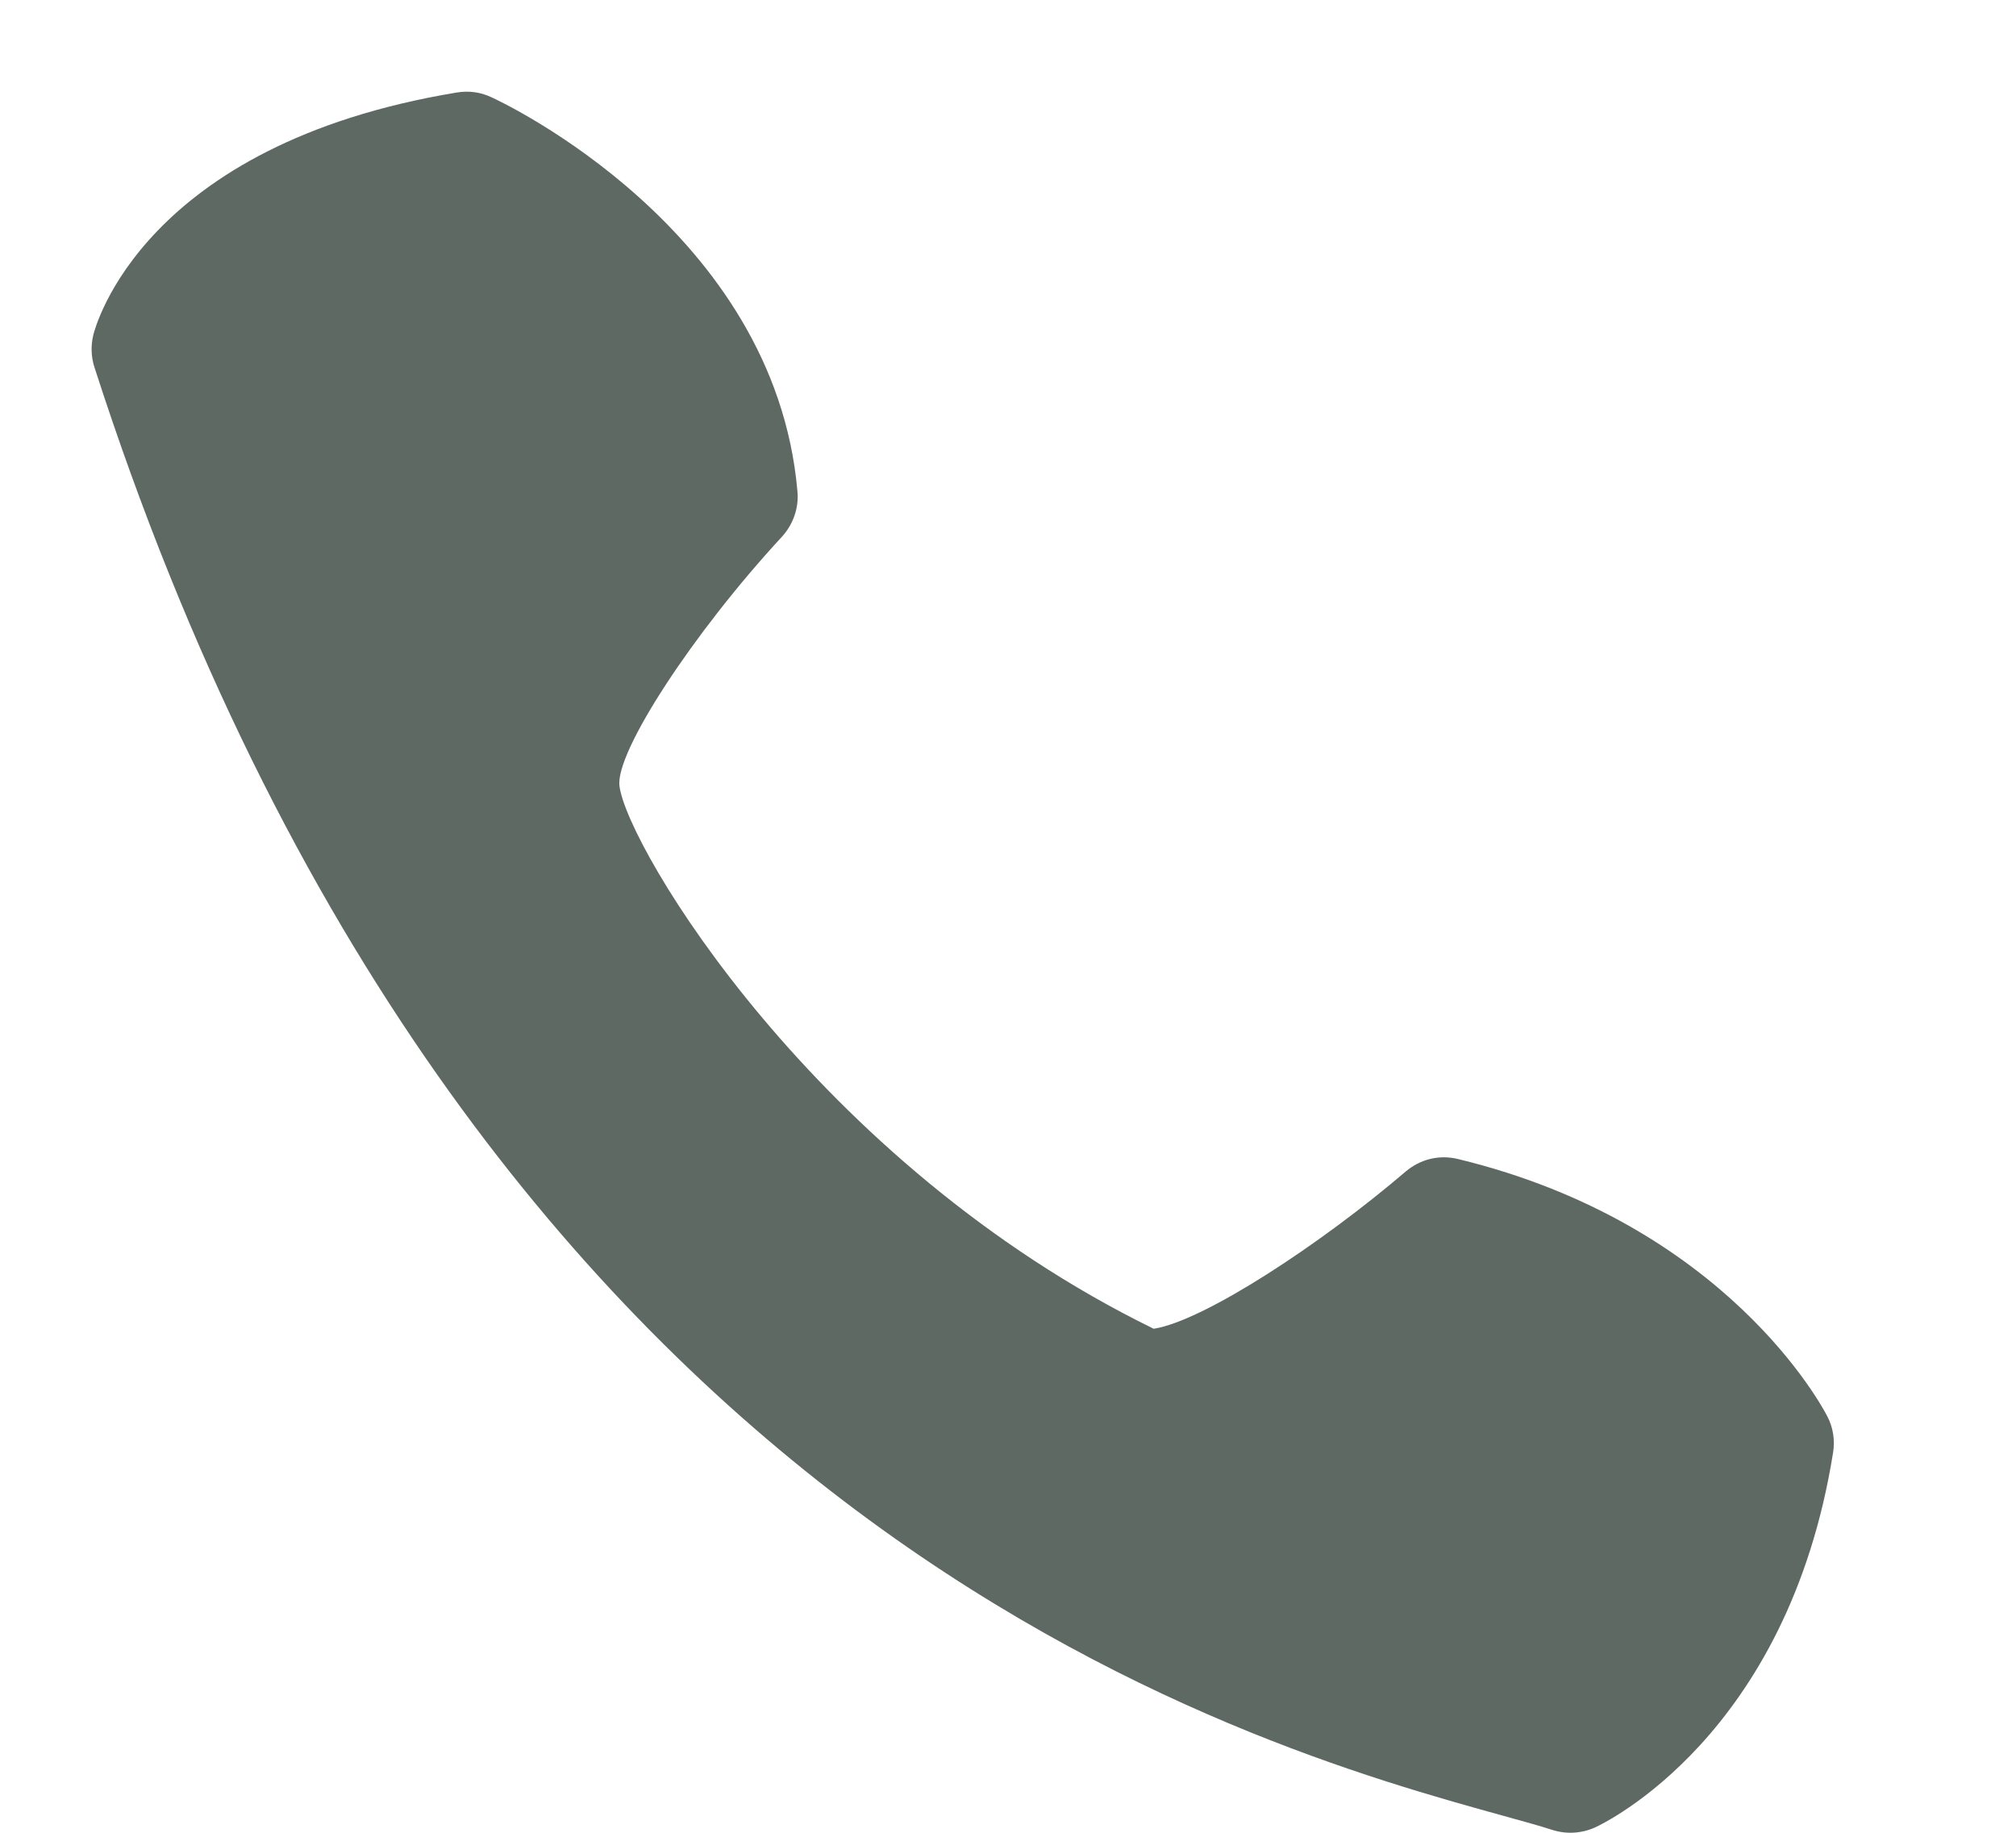 <svg width="11" height="10" viewBox="0 0 11 10" fill="none" xmlns="http://www.w3.org/2000/svg">
<path fill-rule="evenodd" clip-rule="evenodd" d="M7.956 6.324C7.907 6.312 7.855 6.311 7.805 6.323C7.755 6.335 7.709 6.359 7.67 6.392C7.208 6.787 6.57 7.207 6.295 7.25C4.45 6.348 3.419 4.617 3.38 4.288C3.357 4.104 3.78 3.455 4.267 2.928C4.328 2.861 4.36 2.77 4.351 2.68C4.227 1.257 2.743 0.558 2.68 0.53C2.621 0.502 2.555 0.494 2.491 0.505C0.777 0.789 0.519 1.787 0.509 1.828C0.495 1.886 0.497 1.947 0.515 2.003C2.56 8.346 6.809 9.522 8.205 9.908C8.313 9.938 8.401 9.962 8.469 9.984C8.546 10.009 8.629 10.004 8.703 9.971C8.746 9.951 9.755 9.476 10.002 7.925C10.013 7.858 10.002 7.787 9.97 7.727C9.948 7.684 9.421 6.679 7.956 6.324Z" fill="#5E6964"/>
</svg>
